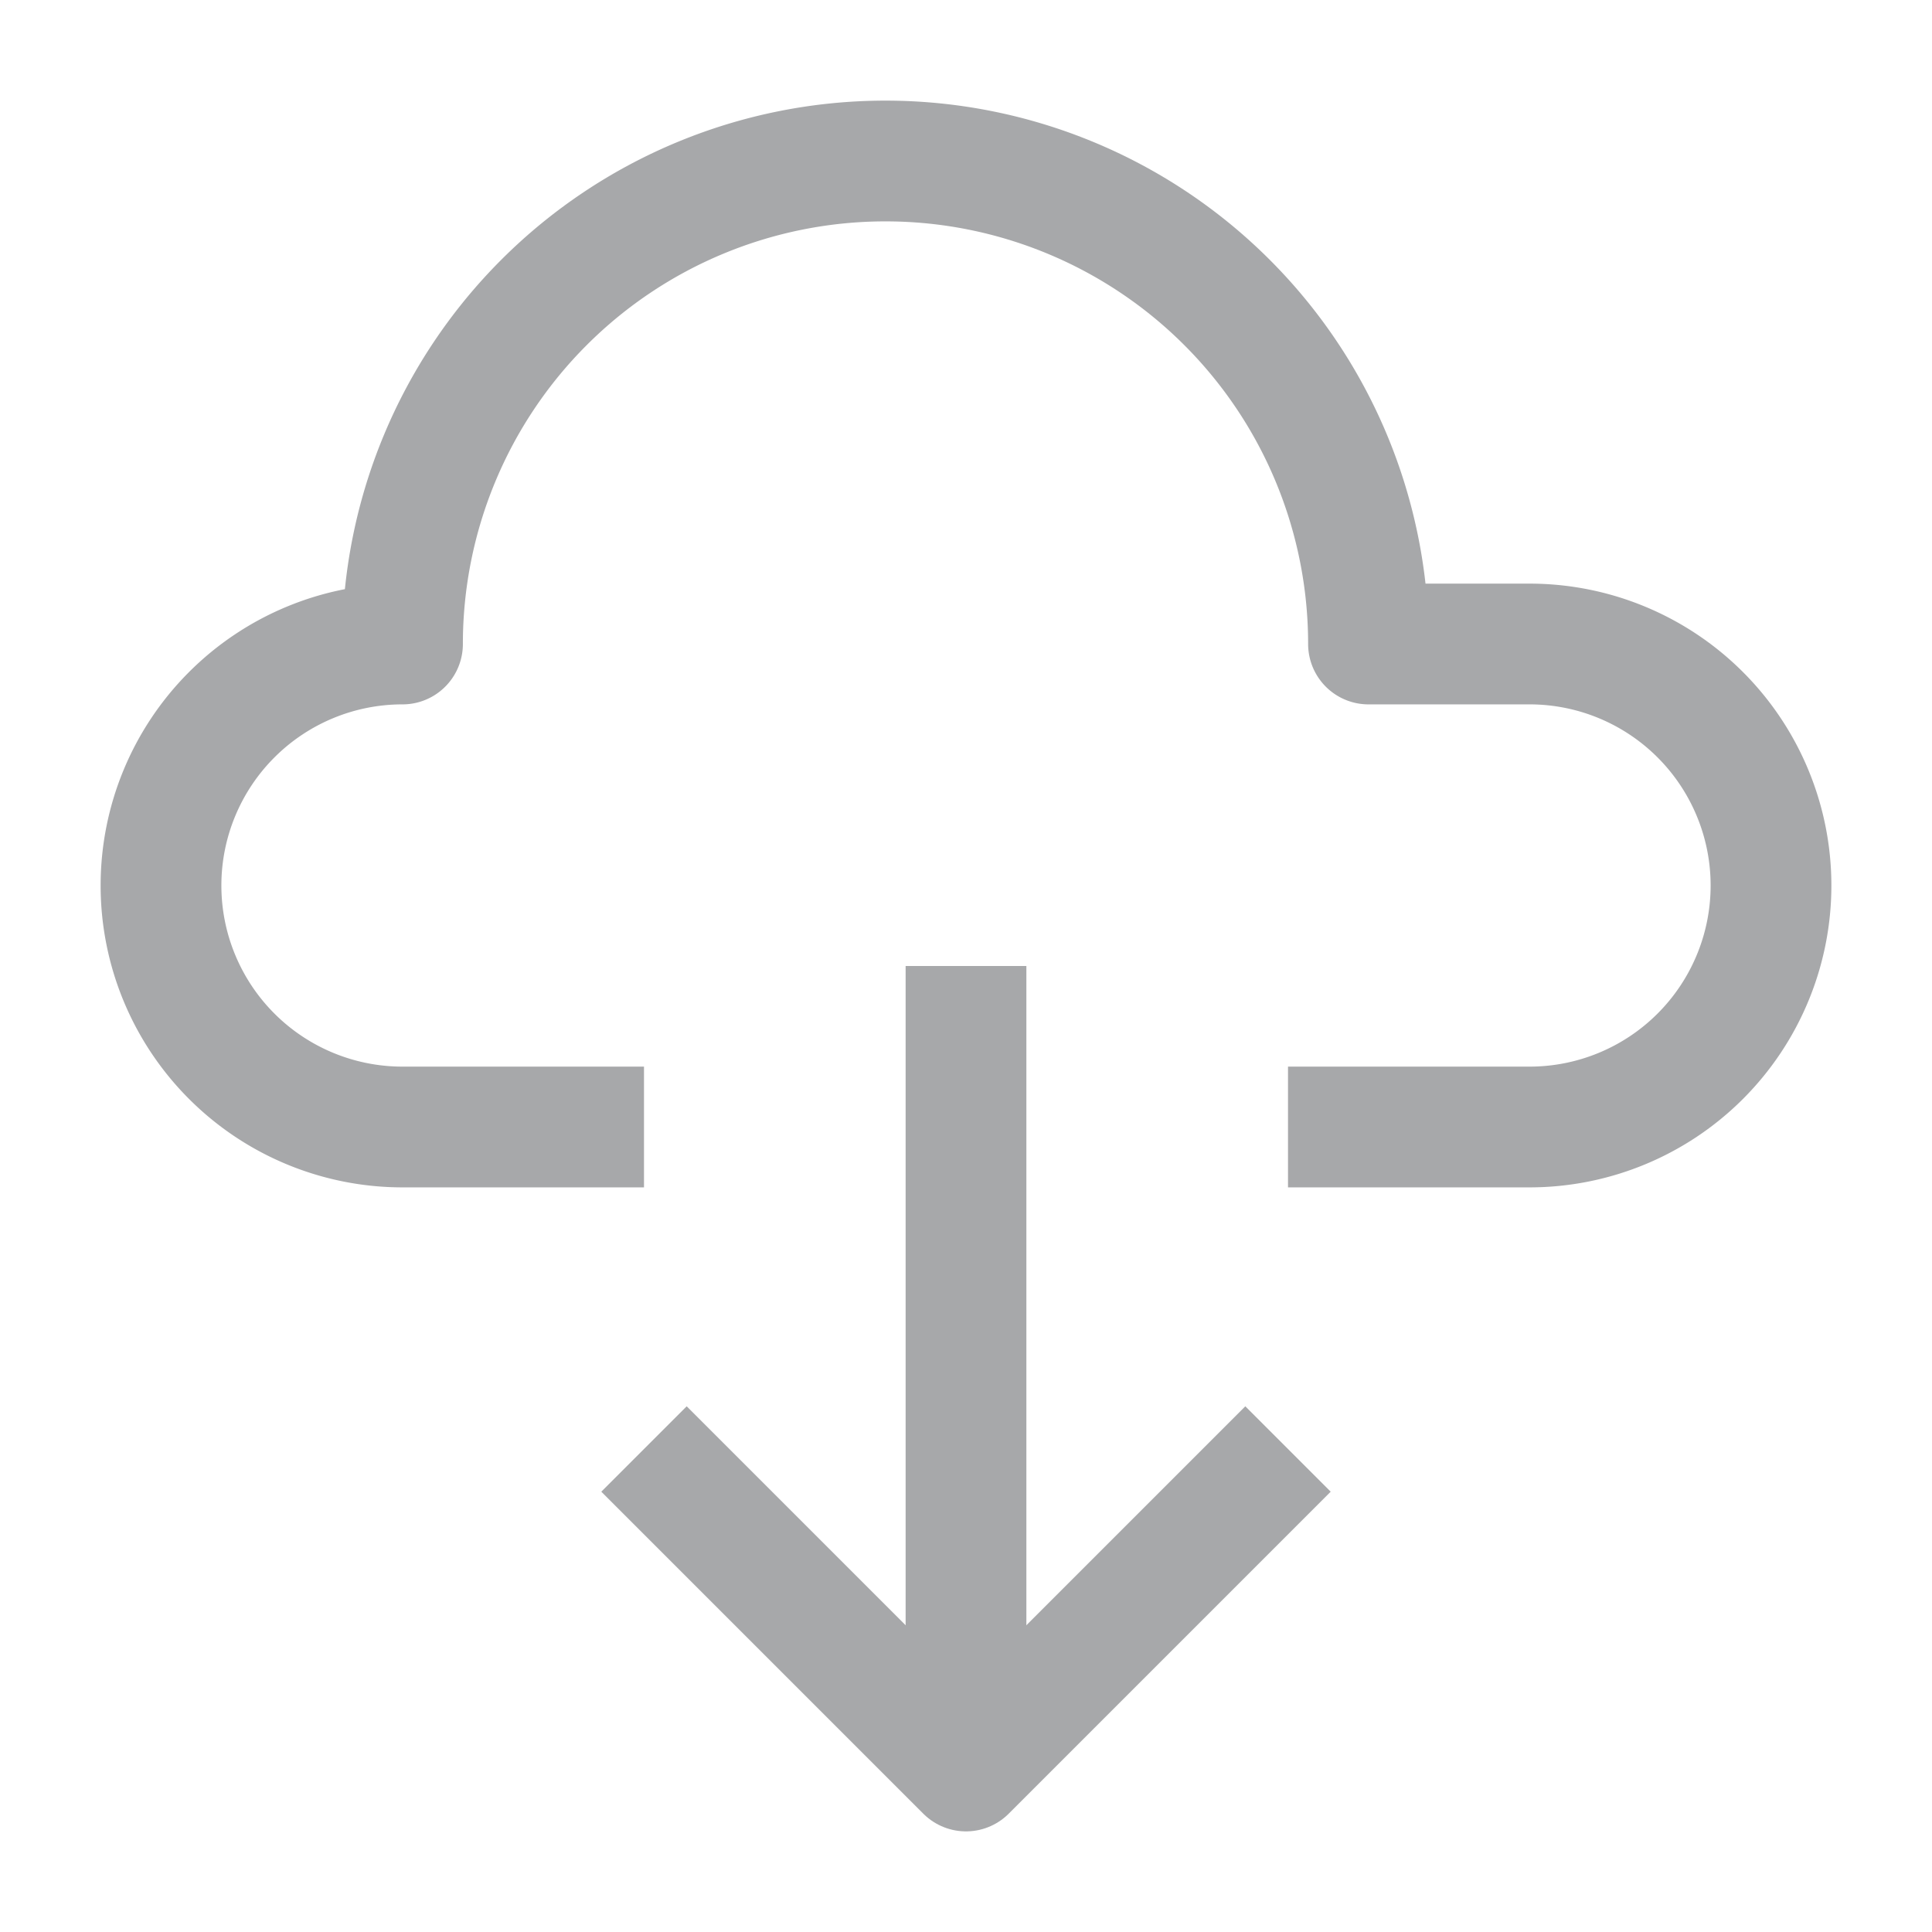 <svg xmlns="http://www.w3.org/2000/svg" width="24" height="24" viewBox="0 0 24 24">
  <defs>
    <style>
      .a {
        fill: none;
        stroke: #f60;
        stroke: #a7a8aa;
        stroke-linejoin: round;
        stroke-width: 1.5px;
      }
    </style>
  </defs>
  <title>Osram_Glyphs_v1</title>
  <path class="a" d="M16,14h3a3,3,0,0,0,0-6H17A6,6,0,0,0,5,8a3,3,0,0,0,0,6H8"/>
  <g>
    <polyline class="a" points="8 18 12 22 16 18"/>
    <line class="a" x1="12" y1="12" x2="12" y2="22"/>
  </g>
</svg>
